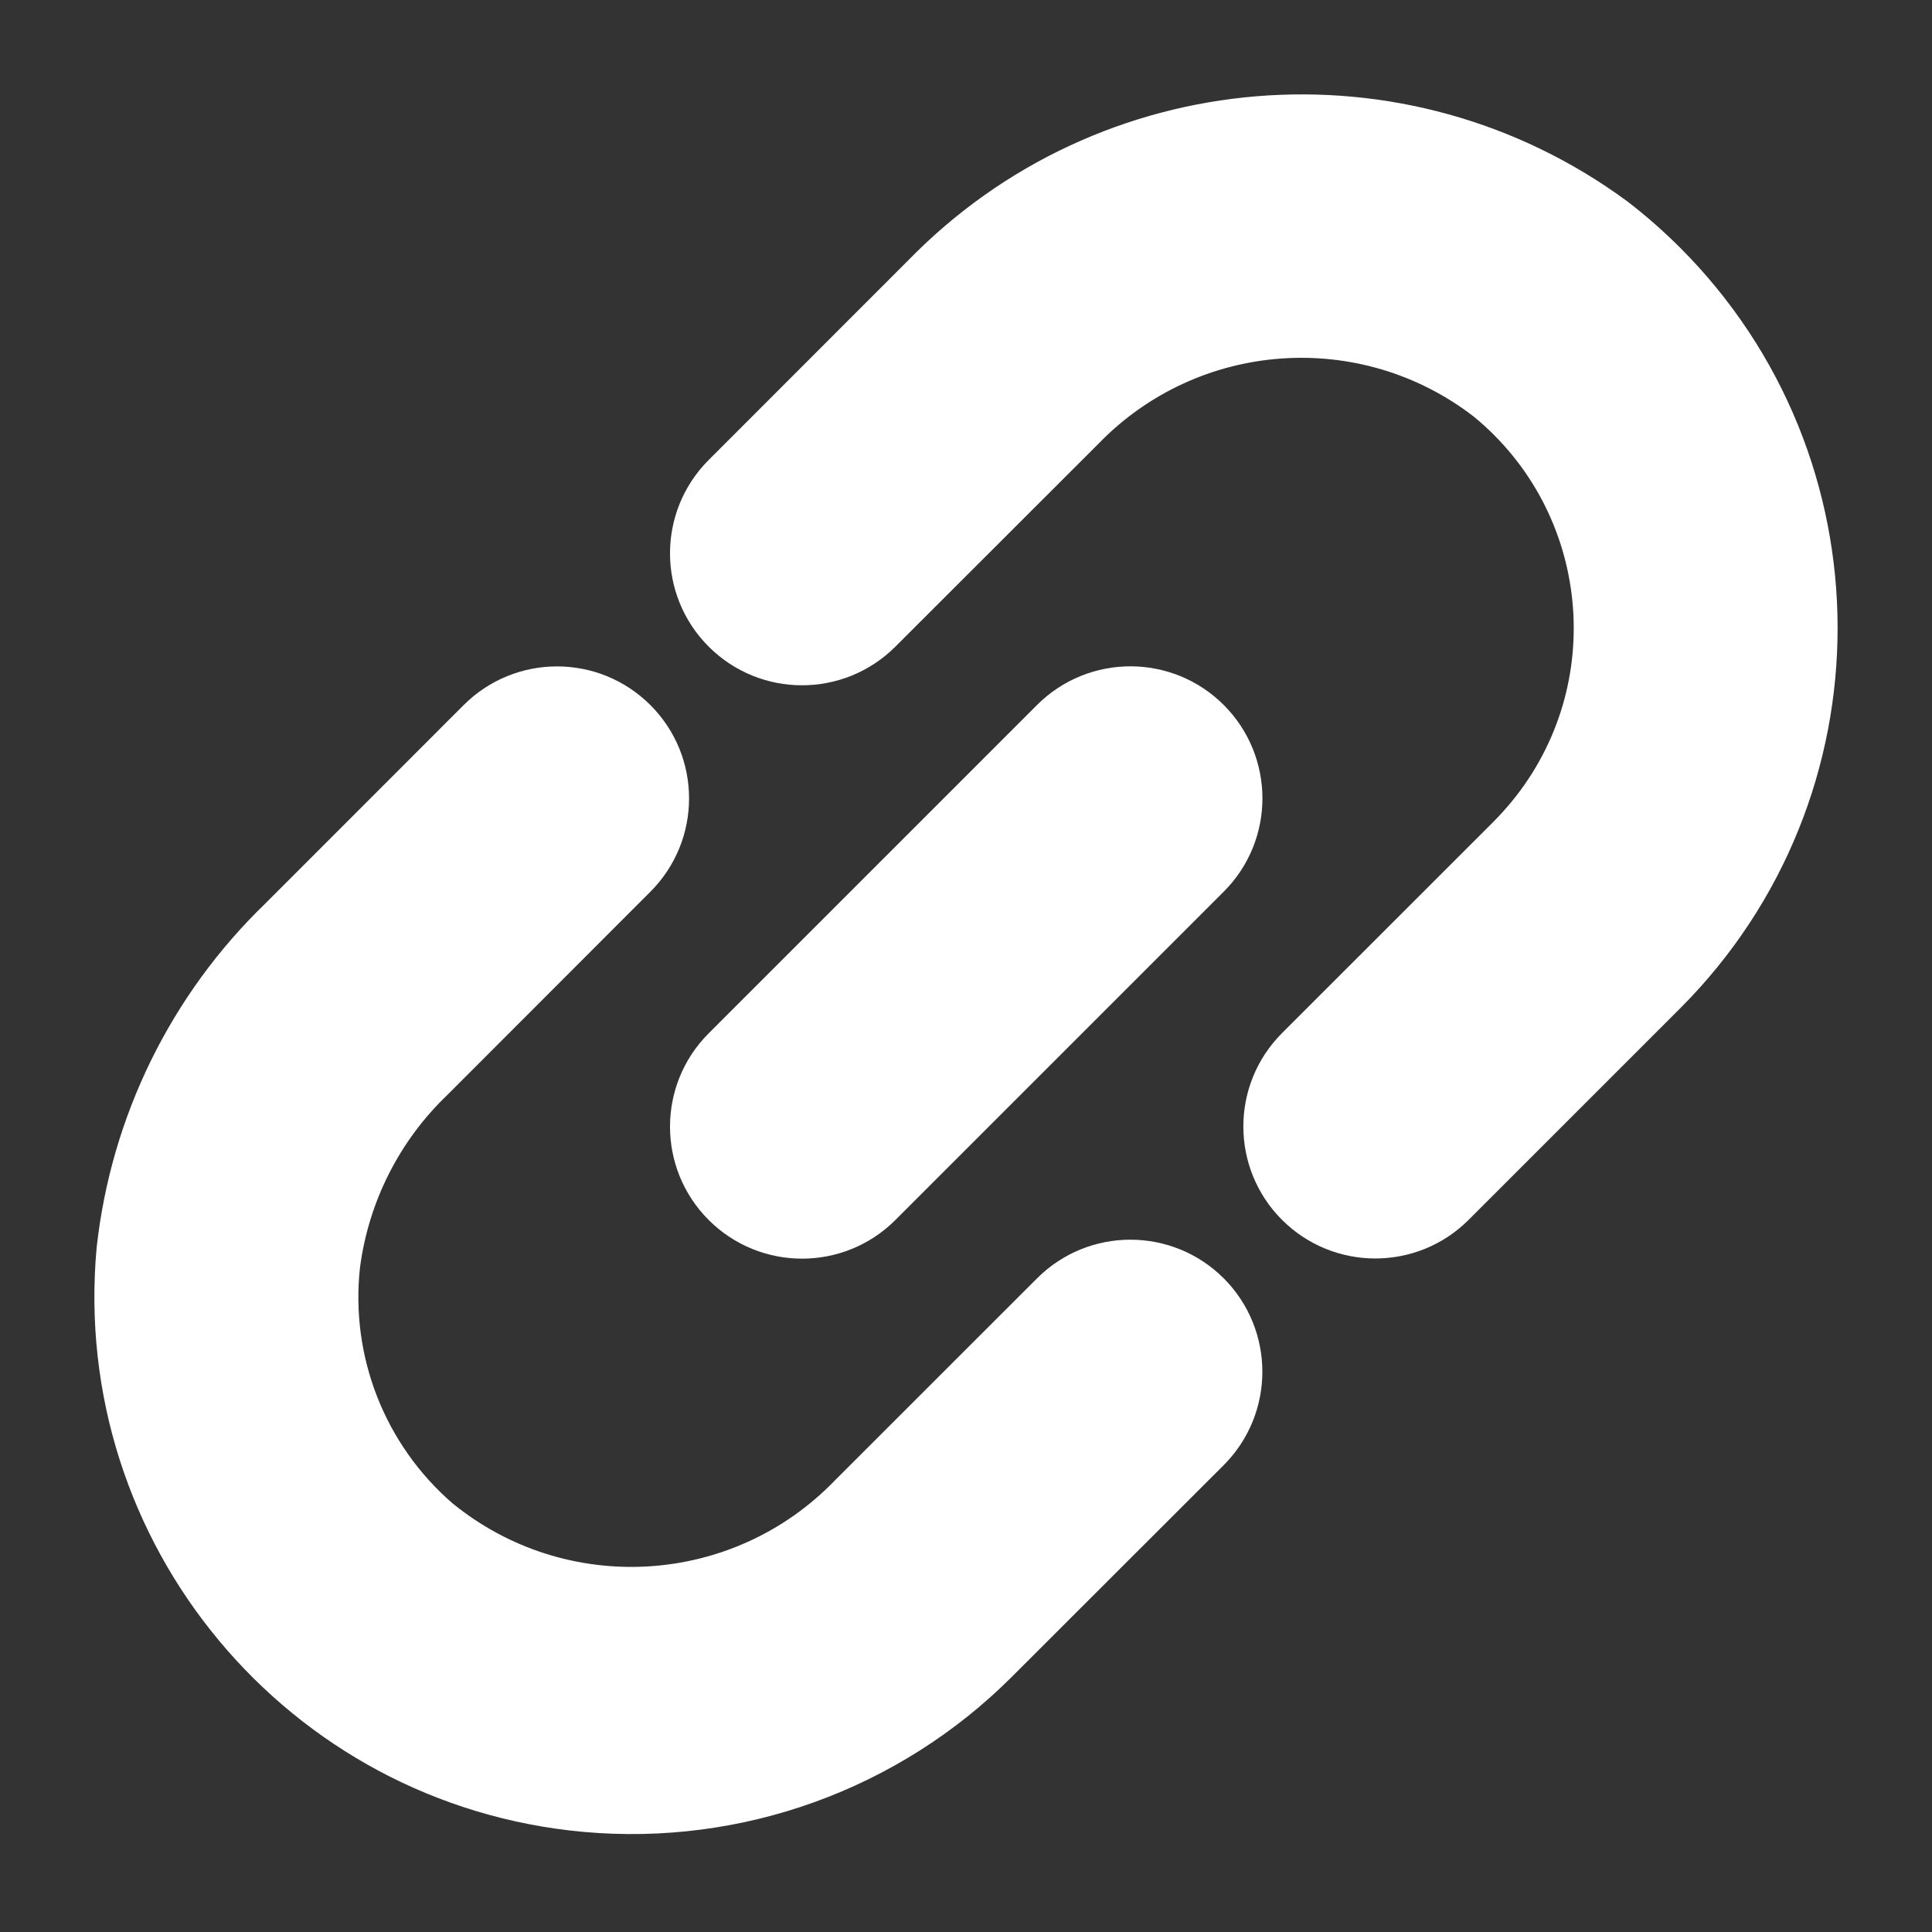 <svg width="22" height="22" viewBox="0 0 22 22" fill="none" xmlns="http://www.w3.org/2000/svg">
<rect x="0" y="0" width="22" height="22" fill="#333333" stroke="none"/>
<path d="M9.724 17.065C8.45 18.386 6.376 18.508 4.956 17.345C4.111 16.613 3.679 15.512 3.801 14.401C3.907 13.581 4.29 12.822 4.887 12.251L7.194 9.942C7.664 9.472 7.664 8.71 7.194 8.241C6.724 7.771 5.962 7.771 5.492 8.241L3.234 10.5C2.205 11.492 1.556 12.814 1.399 14.236C1.108 17.437 3.467 20.269 6.668 20.561C8.387 20.717 10.088 20.103 11.309 18.883L13.723 16.471C14.192 16.001 14.192 15.239 13.723 14.769C13.253 14.299 12.491 14.299 12.021 14.769L9.724 17.065Z" fill="url(#paint0_linear_451_3062)" stroke="url(#paint1_linear_451_3062)" stroke-width="0.6"/>
<path d="M18.348 2.531C15.953 0.771 12.626 1.047 10.553 3.178L8.282 5.45C7.812 5.92 7.812 6.681 8.282 7.151C8.752 7.621 9.514 7.621 9.984 7.151L12.291 4.846C13.537 3.558 15.553 3.413 16.97 4.51C18.429 5.706 18.642 7.859 17.446 9.318C17.376 9.403 17.302 9.485 17.224 9.564L14.81 11.977C14.341 12.447 14.341 13.208 14.81 13.678C15.28 14.148 16.042 14.148 16.512 13.678L18.925 11.265C21.197 8.986 21.191 5.297 18.912 3.025C18.735 2.849 18.547 2.684 18.348 2.531Z" fill="url(#paint2_linear_451_3062)" stroke="url(#paint3_linear_451_3062)" stroke-width="0.6"/>
<path d="M8.282 11.979L12.021 8.24C12.491 7.77 13.253 7.77 13.723 8.24C14.193 8.71 14.193 9.472 13.723 9.941L9.984 13.68C9.514 14.15 8.752 14.15 8.282 13.68C7.812 13.21 7.812 12.448 8.282 11.979Z" fill="url(#paint4_linear_451_3062)" stroke="url(#paint5_linear_451_3062)" stroke-width="0.6"/>
<defs>
<linearGradient id="paint0_linear_451_3062" x1="1.375" y1="20.585" x2="16.698" y2="13.905" gradientUnits="userSpaceOnUse">
<stop stop-color="#ffffff"/>
<stop offset="1" stop-color="#ffffff"/>
</linearGradient>
<linearGradient id="paint1_linear_451_3062" x1="1.375" y1="20.585" x2="16.698" y2="13.905" gradientUnits="userSpaceOnUse">
<stop stop-color="#ffffff"/>
<stop offset="1" stop-color="#ffffff"/>
</linearGradient>
<linearGradient id="paint2_linear_451_3062" x1="7.93" y1="14.031" x2="23.233" y2="7.339" gradientUnits="userSpaceOnUse">
<stop stop-color="#ffffff"/>
<stop offset="1" stop-color="#ffffff"/>
</linearGradient>
<linearGradient id="paint3_linear_451_3062" x1="7.93" y1="14.031" x2="23.233" y2="7.339" gradientUnits="userSpaceOnUse">
<stop stop-color="#ffffff"/>
<stop offset="1" stop-color="#ffffff"/>
</linearGradient>
<linearGradient id="paint4_linear_451_3062" x1="7.93" y1="14.033" x2="15.345" y2="10.801" gradientUnits="userSpaceOnUse">
<stop stop-color="#ffffff"/>
<stop offset="1" stop-color="#ffffff"/>
</linearGradient>
<linearGradient id="paint5_linear_451_3062" x1="7.93" y1="14.033" x2="15.345" y2="10.801" gradientUnits="userSpaceOnUse">
<stop stop-color="#ffffff"/>
<stop offset="1" stop-color="#ffffff"/>
</linearGradient>
</defs>
</svg>
